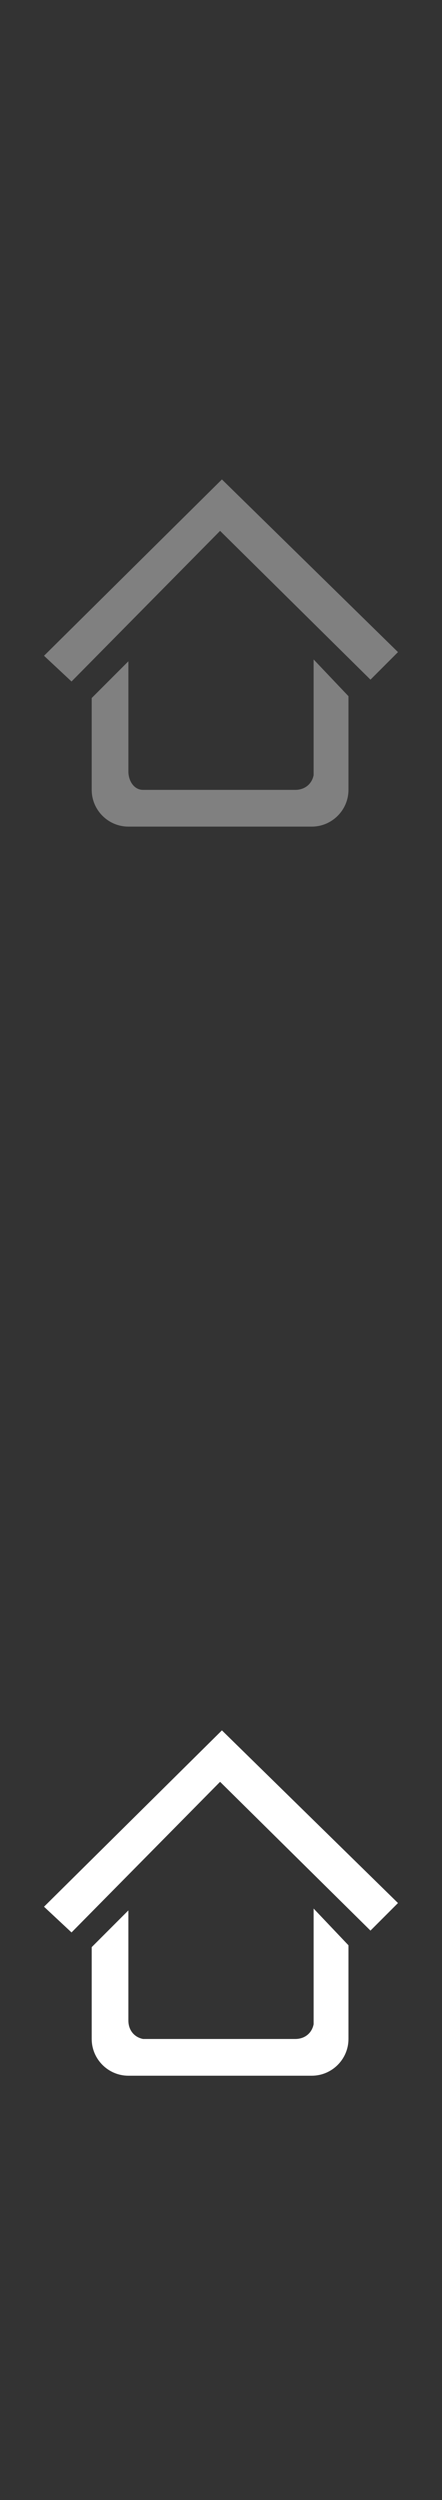 <?xml version="1.0" encoding="utf-8"?>
<!-- Generator: Adobe Illustrator 21.1.0, SVG Export Plug-In . SVG Version: 6.00 Build 0)  -->
<svg version="1.1" id="Layer_1" xmlns="http://www.w3.org/2000/svg" xmlns:xlink="http://www.w3.org/1999/xlink" x="0px" y="0px"
	 viewBox="0 0 24.1 136.1" style="enable-background:new 0 0 24.1 136.1;" xml:space="preserve">
<rect x="0" y="0" width="24.1" height="136.1" fill="#333333" stroke="none"/>
<style type="text/css">
	.st0{fill:#808080;}
	.st1{fill:#FFFFFF;}
</style>
<title>RM-Close-24x24</title>
<g>
	<path class="st0" d="M17.1,35.9V42c0,0.1,0,0.1,0,0.2c-0.1,0.5-0.5,0.8-1,0.8H8c-0.1,0-0.1,0-0.2,0C7.3,43,7,42.5,7,42v-6l-2,2v5
		c0,1.1,0.9,2,2,2h10c1.1,0,2-0.9,2-2v-5.1L17.1,35.9z"/>
</g>
<polygon class="st0" points="3.9,37.1 2.4,35.7 12.1,26.1 21.7,35.5 20.2,37 12,28.9 "/>
<g>
	<path class="st1" d="M17.1,103.9v6.1c0,0.1,0,0.1,0,0.2c-0.1,0.5-0.5,0.8-1,0.8H8c-0.1,0-0.1,0-0.2,0c-0.5-0.1-0.8-0.5-0.8-1v-6
		l-2,2v5c0,1.1,0.9,2,2,2h10c1.1,0,2-0.9,2-2v-5.1L17.1,103.9z"/>
</g>
<polygon class="st1" points="3.9,105.2 2.4,103.8 12.1,94.2 21.7,103.6 20.2,105.1 12,97 "/>
</svg>
